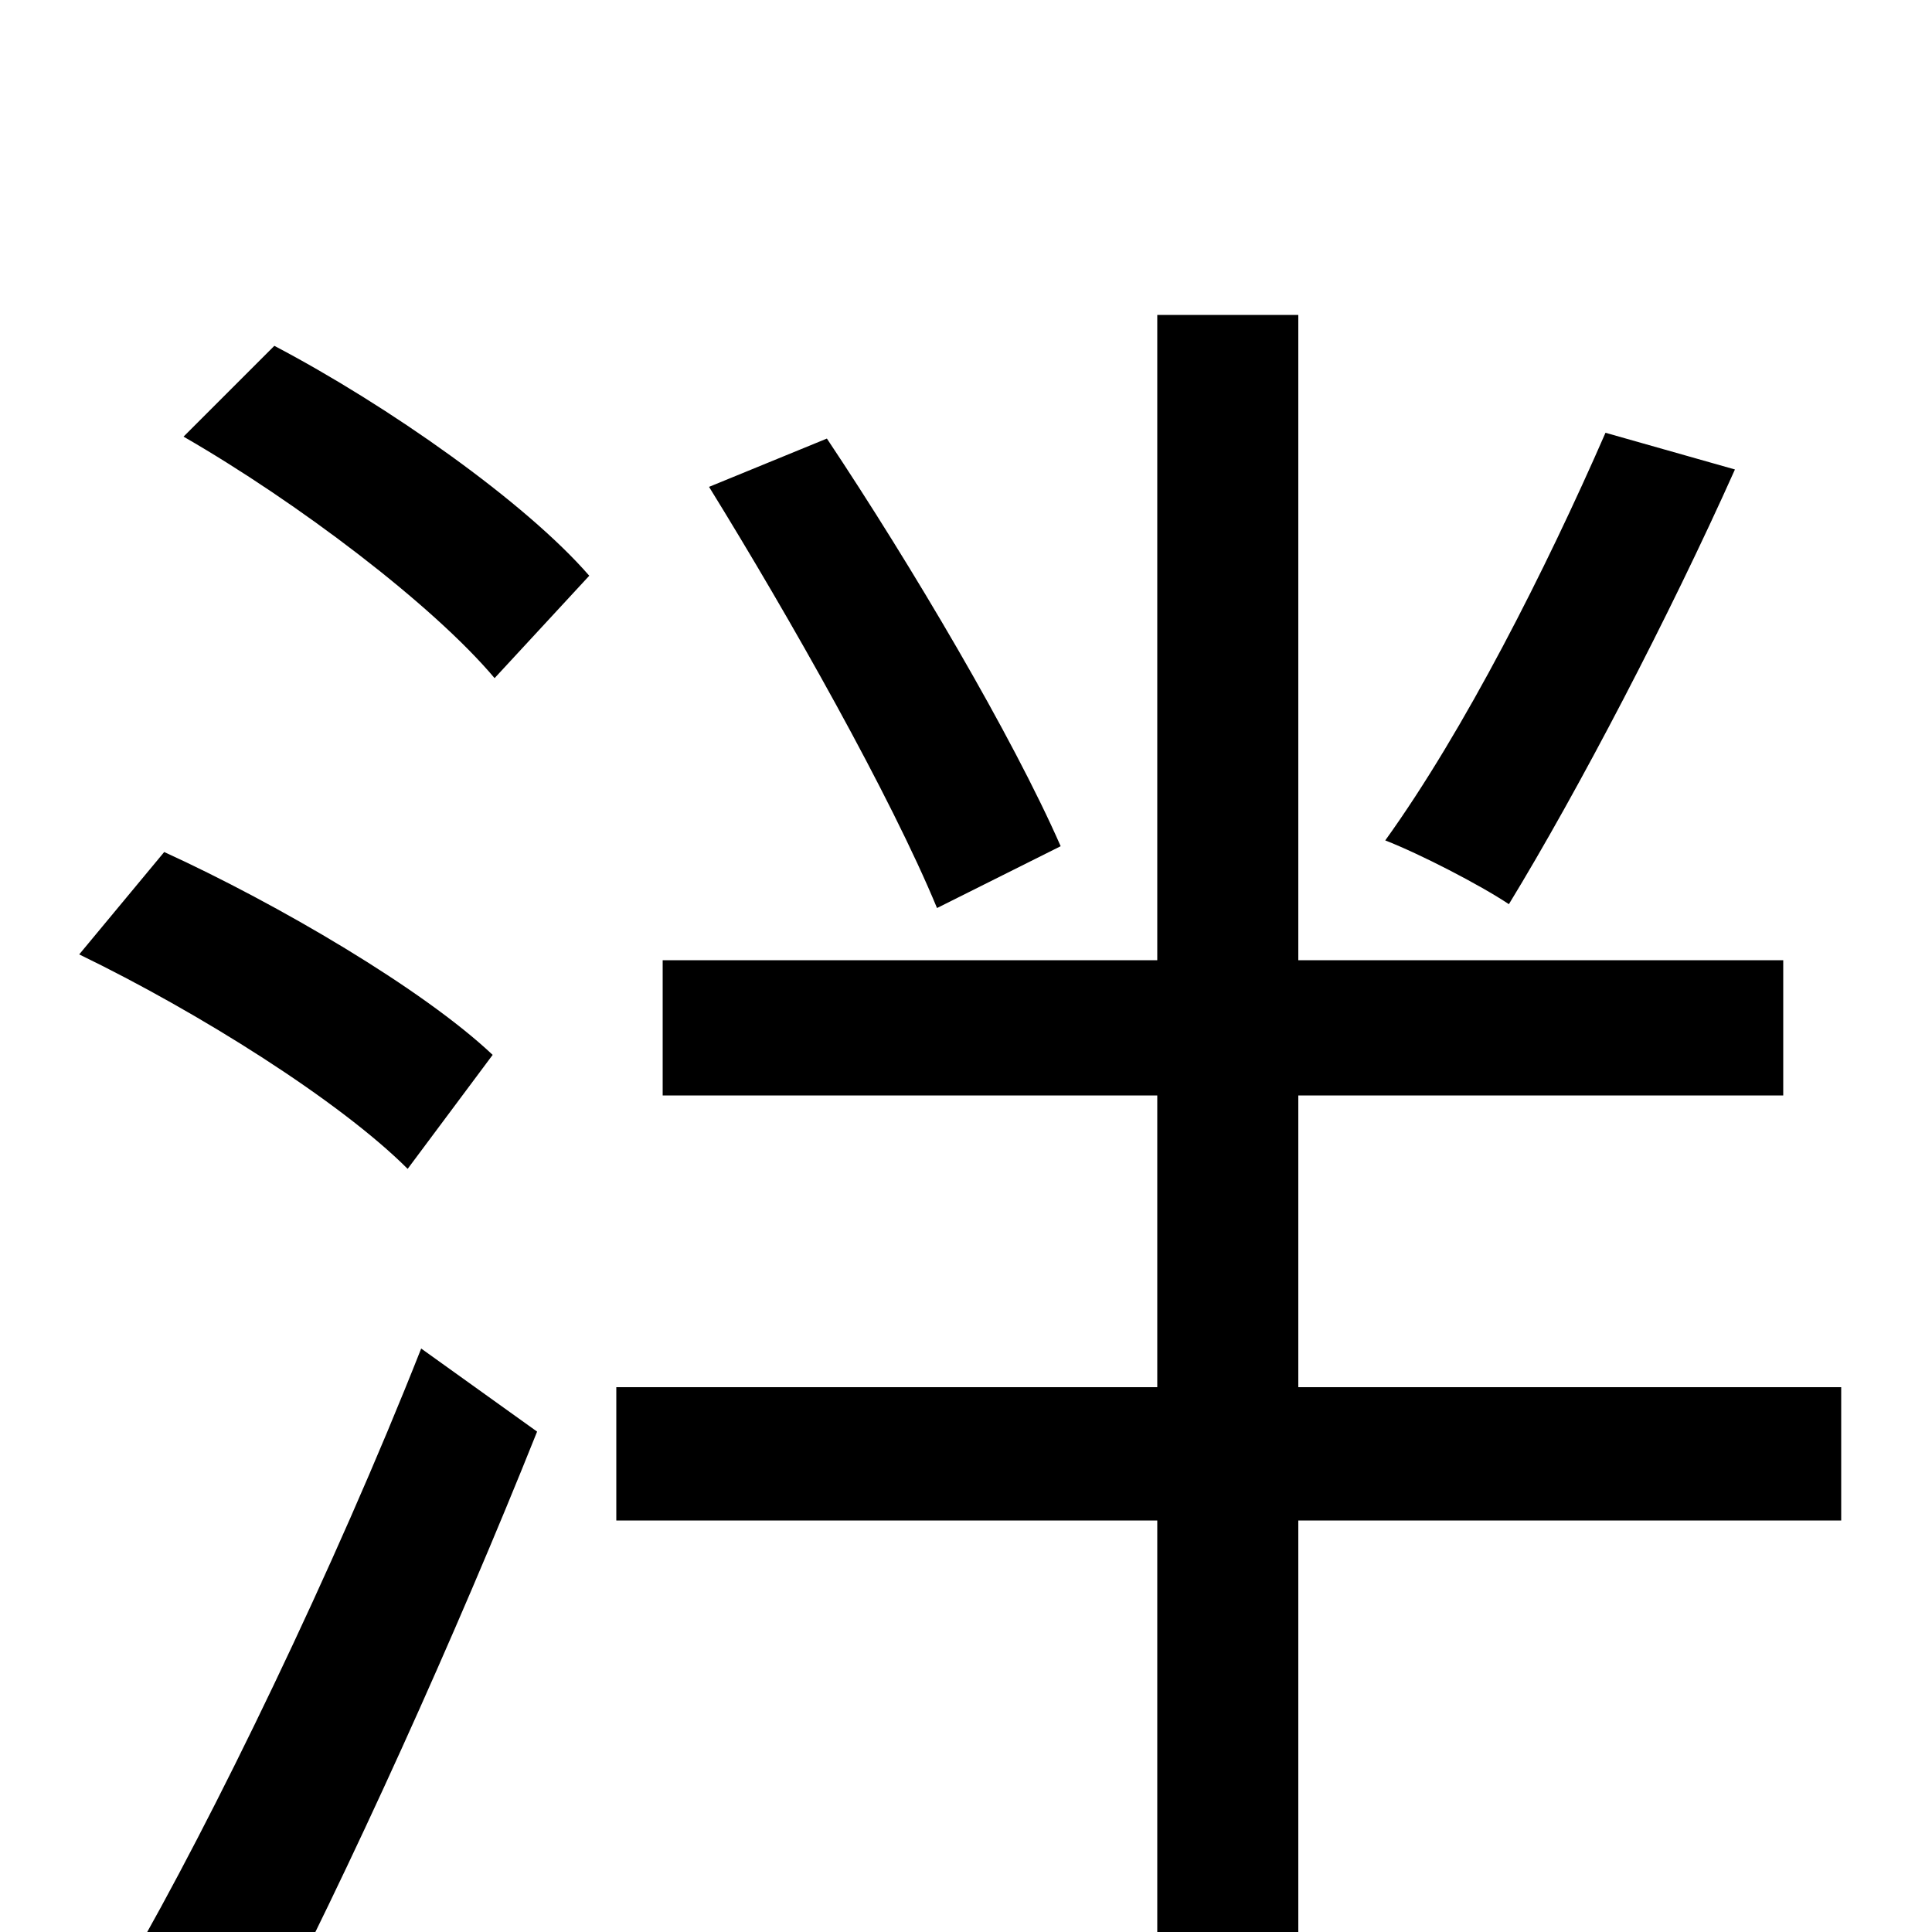 <svg xmlns="http://www.w3.org/2000/svg" viewBox="0 -1000 1000 1000">
	<path fill="#000000" d="M831 -776C800 -705 758 -622 717 -565C735 -558 766 -542 781 -532C817 -591 864 -681 898 -757ZM549 -562C524 -619 472 -707 428 -773L367 -748C409 -680 461 -588 485 -530ZM255 -454C219 -488 144 -532 85 -559L41 -506C103 -476 176 -430 211 -395ZM133 60C181 -32 236 -154 278 -259L218 -302C173 -188 110 -58 66 18ZM95 -774C154 -740 224 -687 256 -649L305 -702C272 -740 201 -790 142 -821ZM953 -282H672V-433H923V-503H672V-837H599V-503H343V-433H599V-282H319V-213H599V76H672V-213H953Z"/>
</svg>